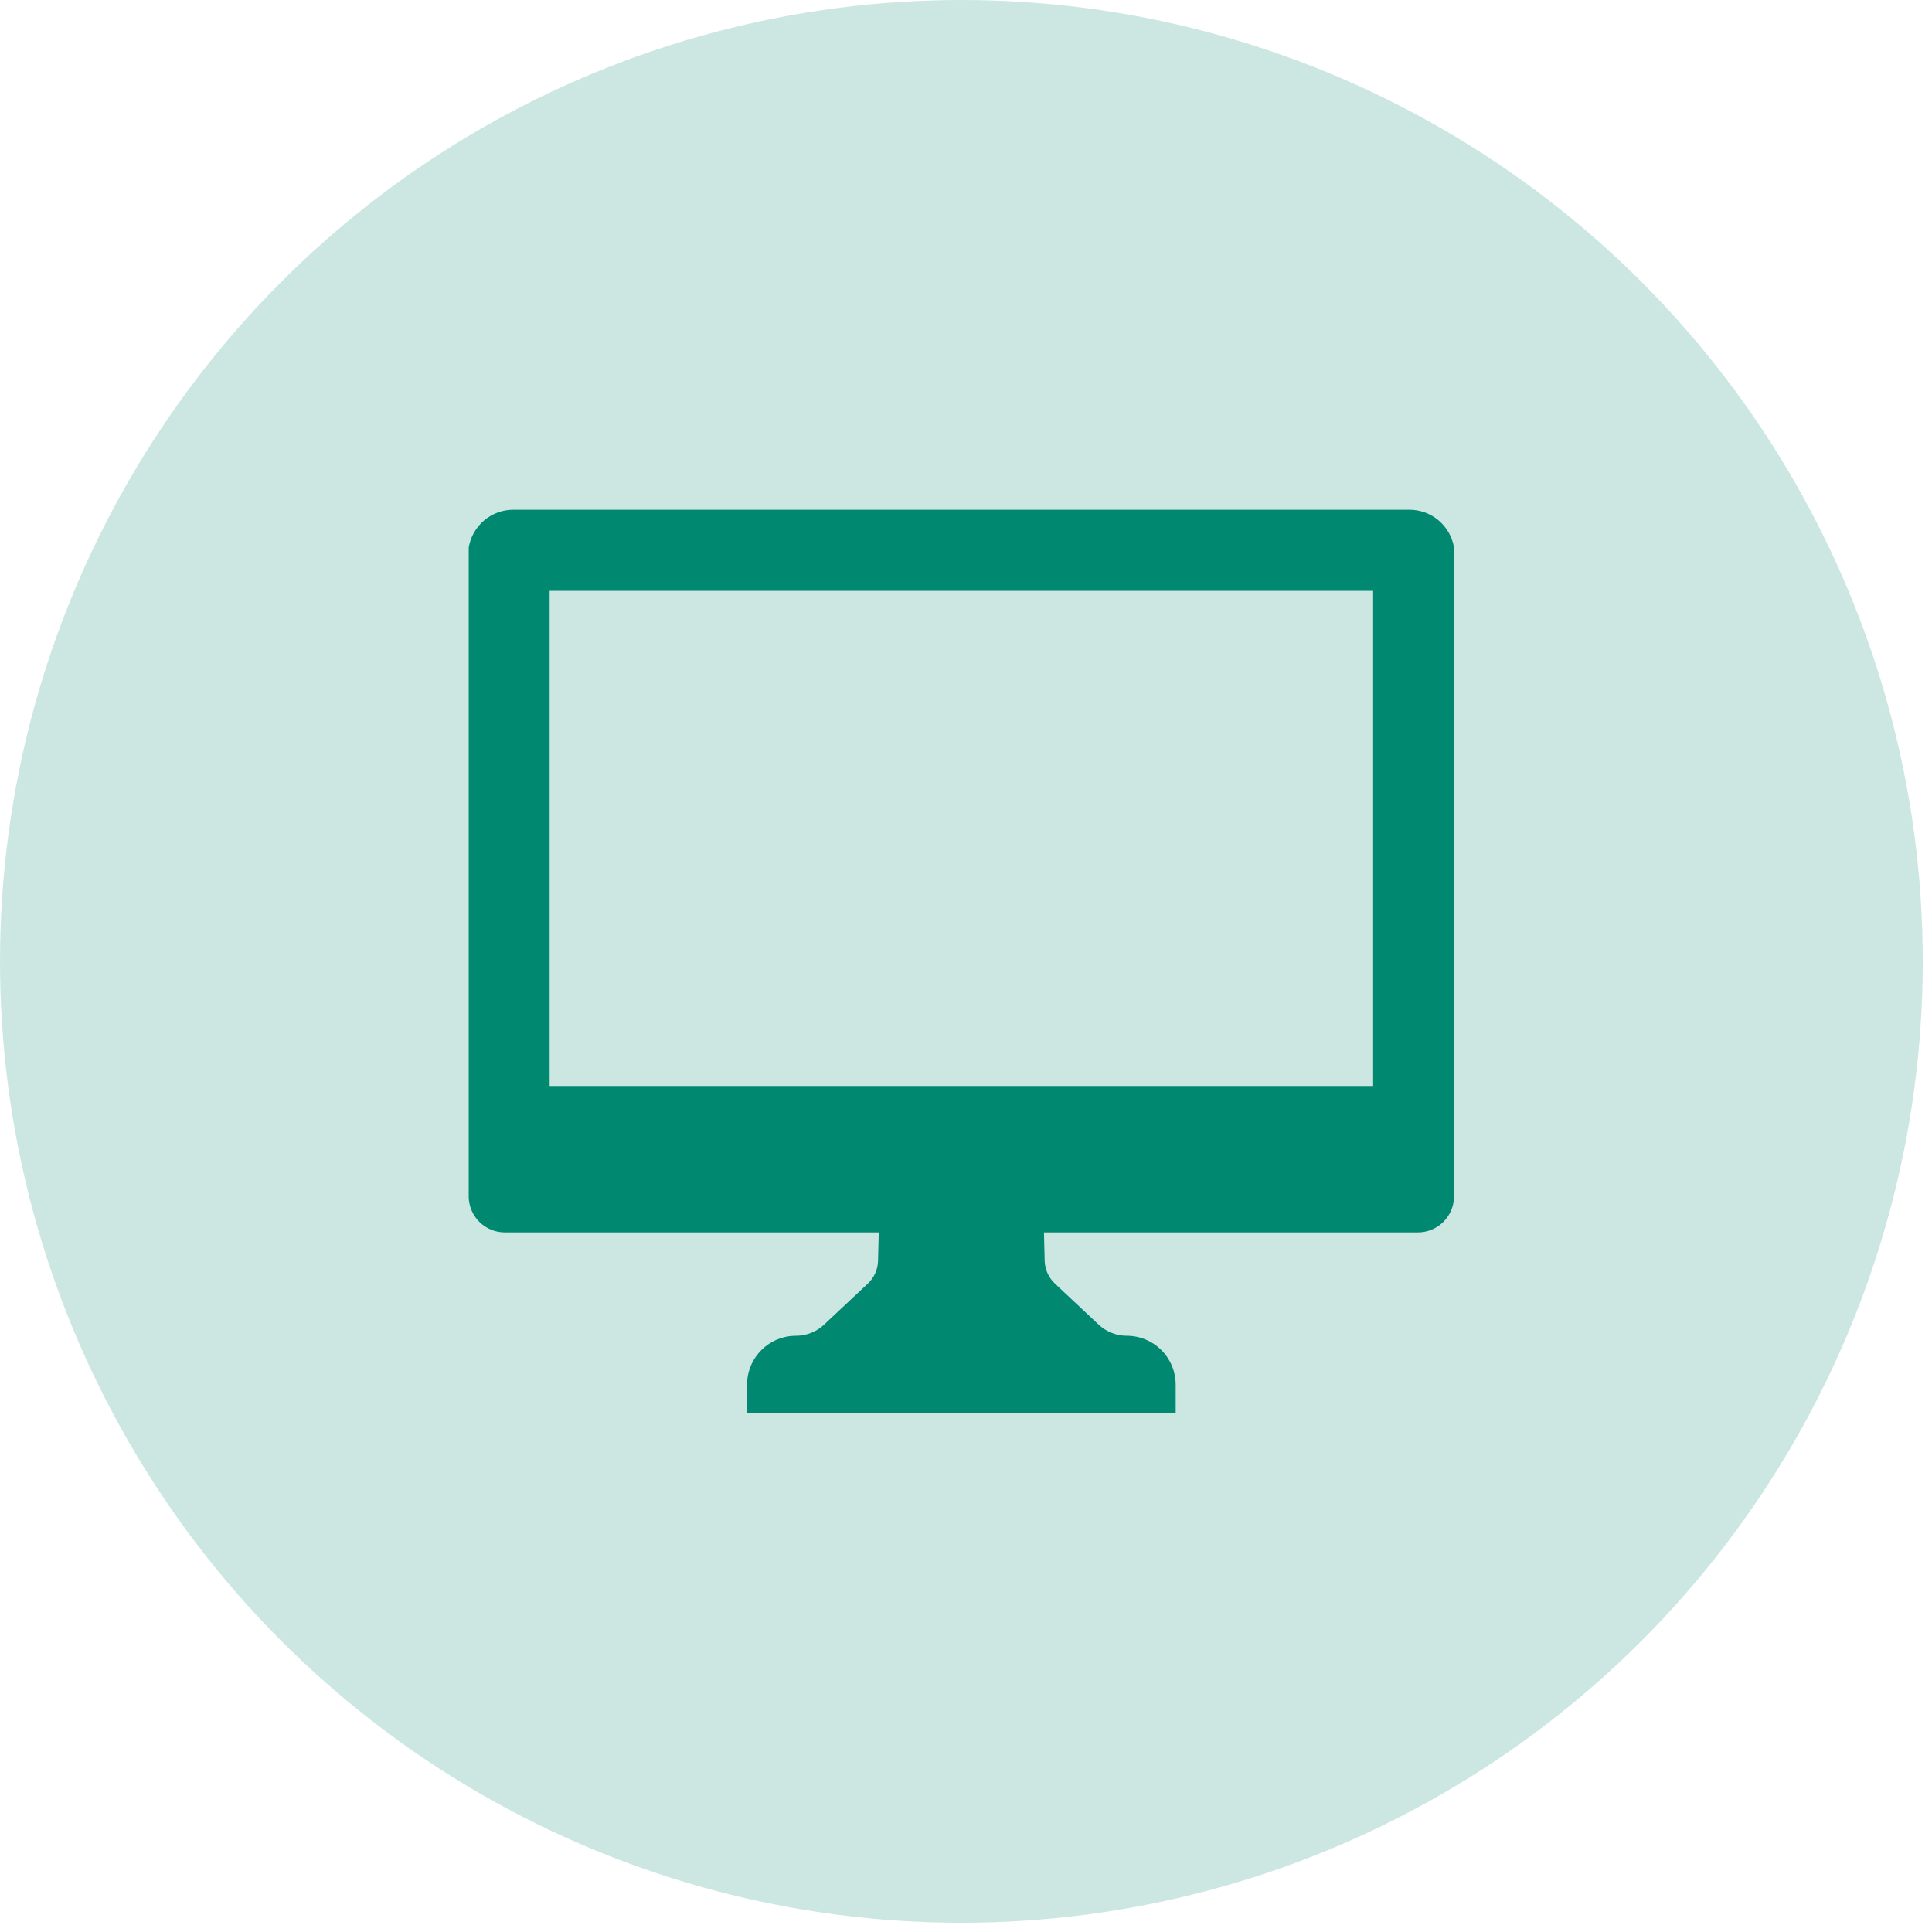 <svg width="56" height="56" viewBox="0 0 56 56" fill="none" xmlns="http://www.w3.org/2000/svg">
<g clip-path="url(#clip0_14_61)">
<path d="M40.855 14.775H14.877C14.568 14.775 14.268 14.885 14.032 15.085C13.796 15.285 13.638 15.562 13.586 15.867V34.723C13.599 34.994 13.716 35.248 13.912 35.435C14.109 35.621 14.37 35.724 14.64 35.722H25.471L25.45 36.559C25.44 36.806 25.333 37.038 25.153 37.207L23.886 38.396C23.666 38.603 23.375 38.718 23.072 38.718C22.696 38.718 22.335 38.867 22.069 39.133C21.803 39.399 21.654 39.76 21.654 40.136V40.957H34.078V40.136C34.078 39.76 33.929 39.399 33.663 39.133C33.397 38.867 33.036 38.718 32.659 38.718C32.357 38.718 32.066 38.602 31.846 38.396L30.579 37.207C30.399 37.038 30.292 36.806 30.281 36.559L30.26 35.722H41.091C41.362 35.724 41.623 35.621 41.819 35.435C42.016 35.248 42.133 34.994 42.145 34.723V15.867C42.094 15.562 41.936 15.285 41.7 15.085C41.464 14.885 41.164 14.775 40.855 14.775ZM39.801 31.478H15.931V17.125H39.801L39.801 31.478Z" fill="#008970"/>
</g>
<circle cx="27.866" cy="27.866" r="27.866" fill="#008970" fill-opacity="0.2"/>
<defs>
<clipPath id="clip0_14_61">
<rect width="29.724" height="29.724" fill="white" transform="translate(13.004 13.004)"/>
</clipPath>
</defs>
</svg>
